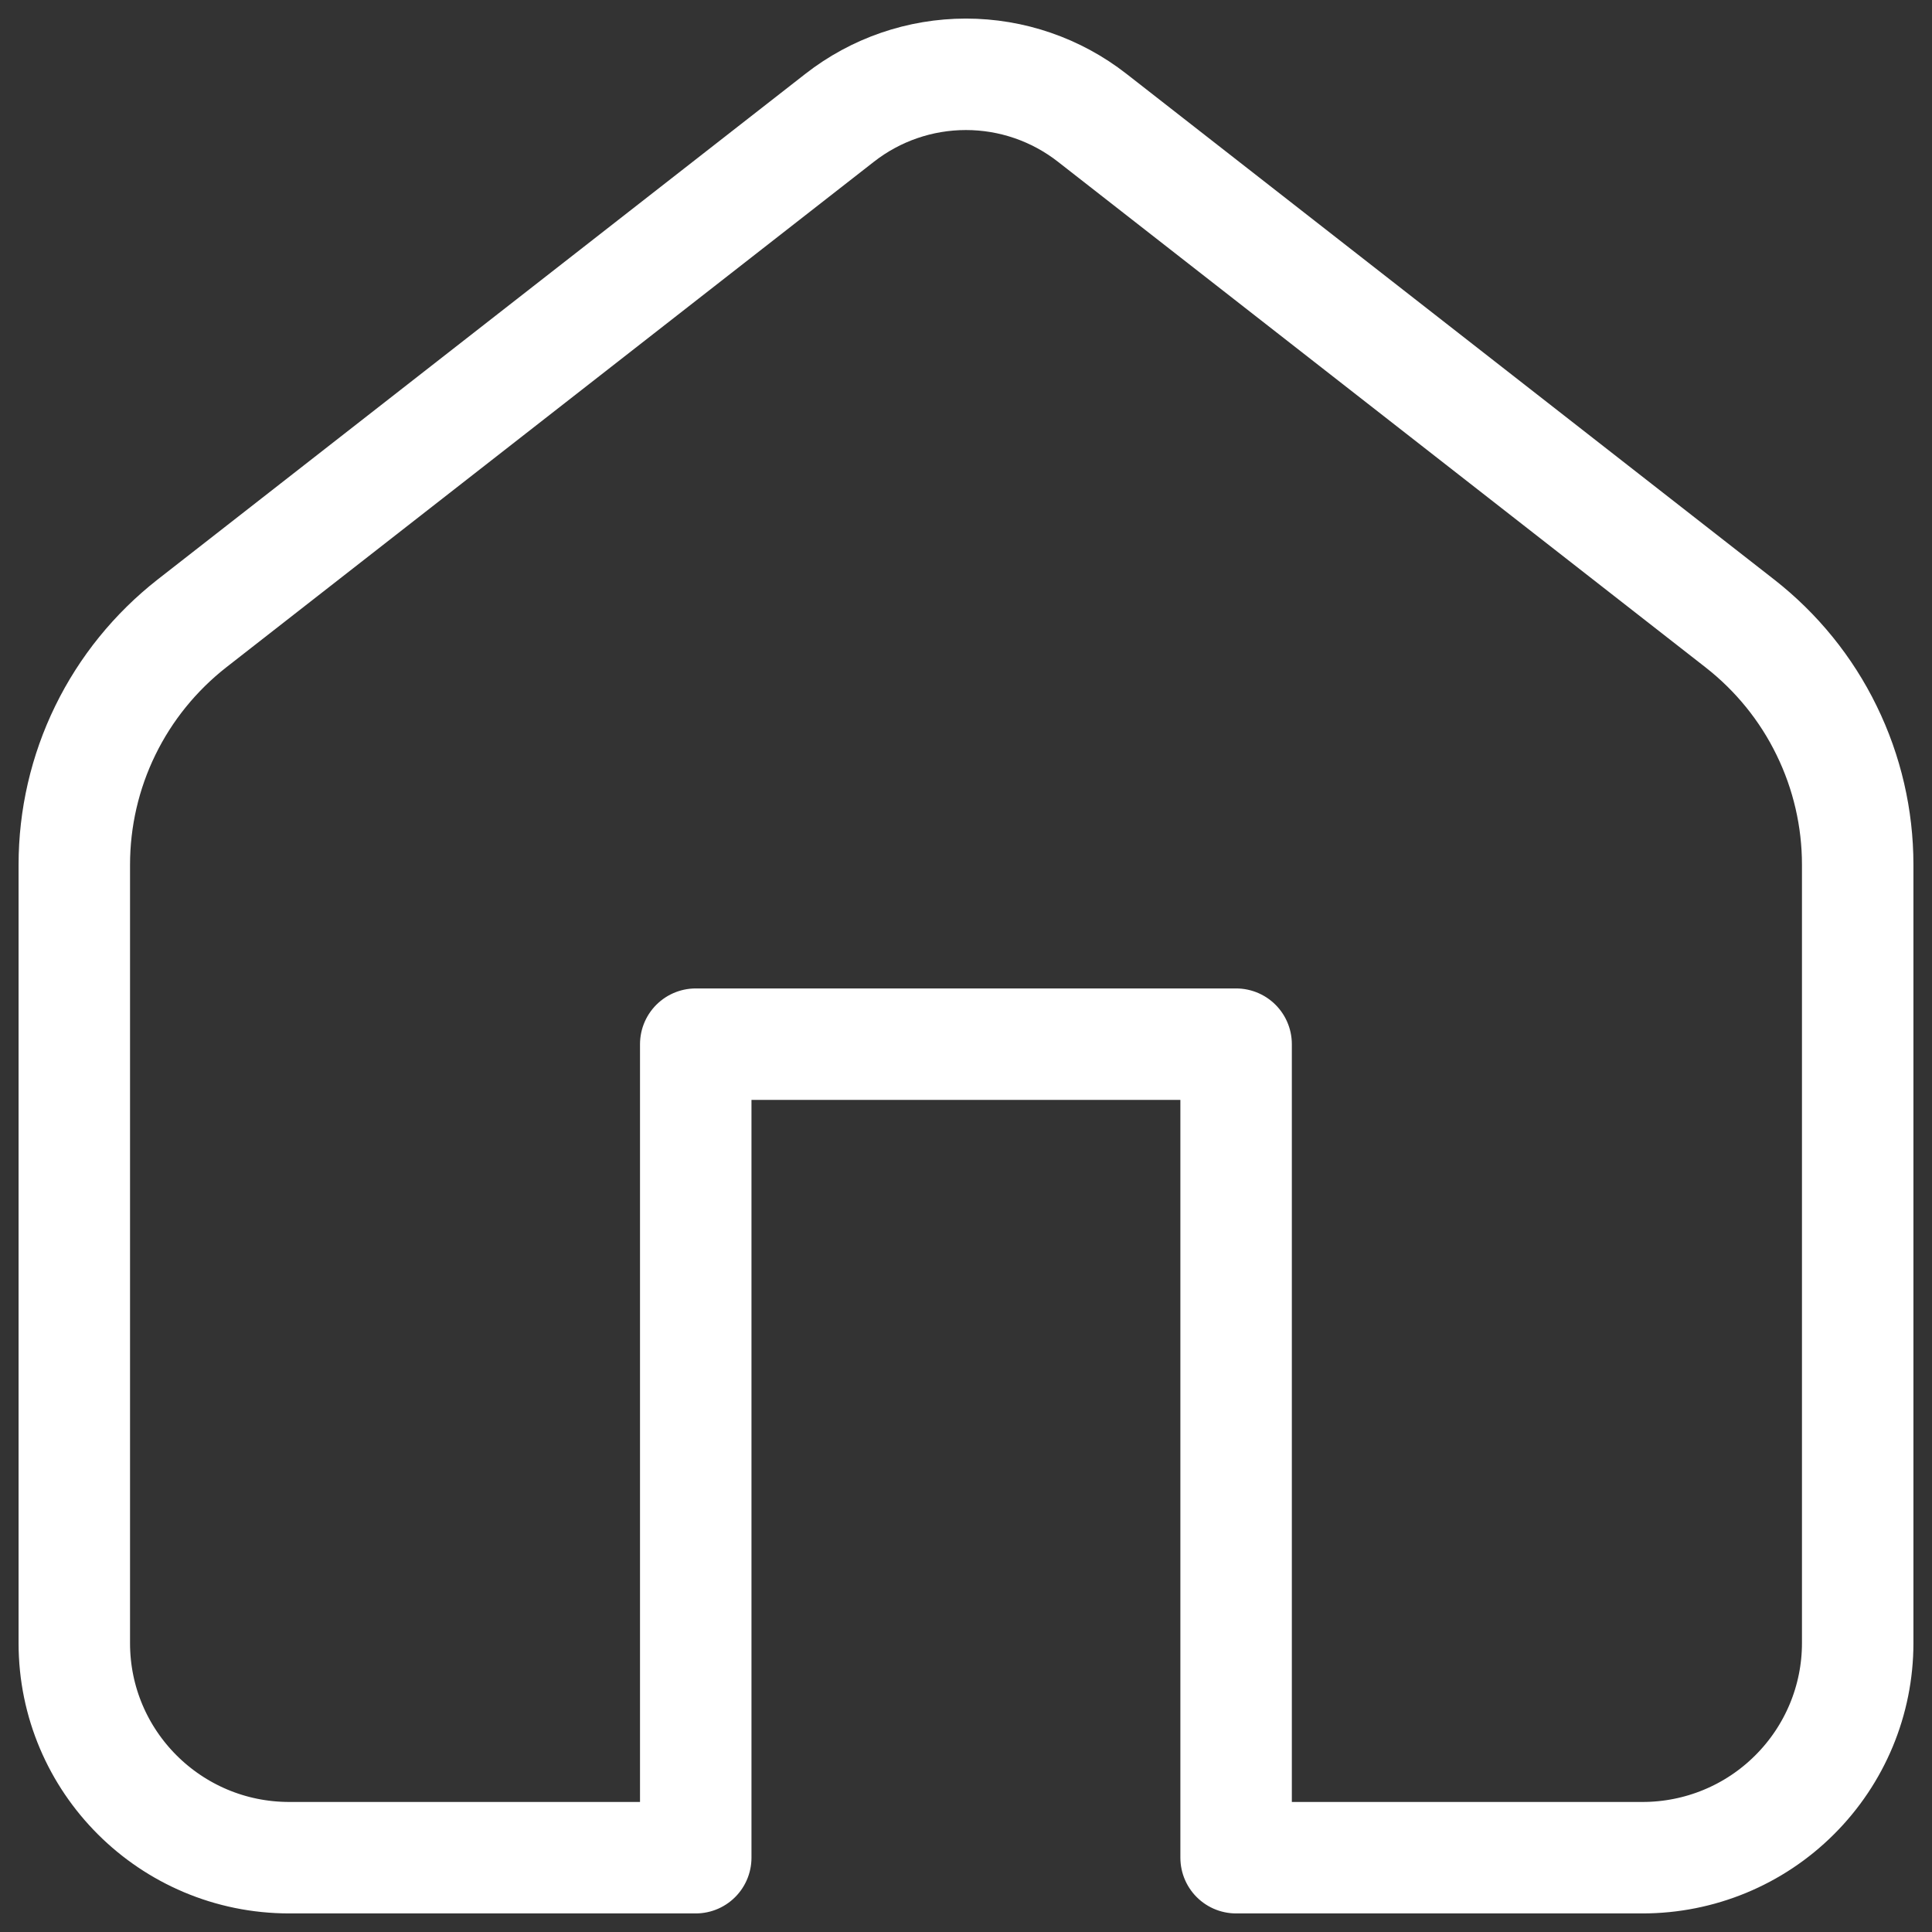 <svg width="26" height="26" viewBox="0 0 26 26" fill="none" xmlns="http://www.w3.org/2000/svg">
<rect x="0" y="0" width="26" height="26" fill="#333333" stroke="none"/>
<path d="M25 22.113V11.637C25 11.011 24.857 10.393 24.582 9.831C24.308 9.268 23.908 8.776 23.414 8.39L14.698 1.585C14.213 1.206 13.615 1 12.999 1C12.383 1 11.785 1.206 11.3 1.585L2.584 8.389C2.091 8.775 1.691 9.268 1.417 9.83C1.142 10.393 1 11.011 1 11.637V22.113C1 23.708 2.295 25 3.893 25H9.363V14.052H16.635V25H22.105C22.873 25 23.609 24.696 24.151 24.154C24.694 23.613 25 22.879 25 22.113Z" stroke="white" stroke-width="1.5" stroke-linecap="round" stroke-linejoin="round"/>
</svg>
